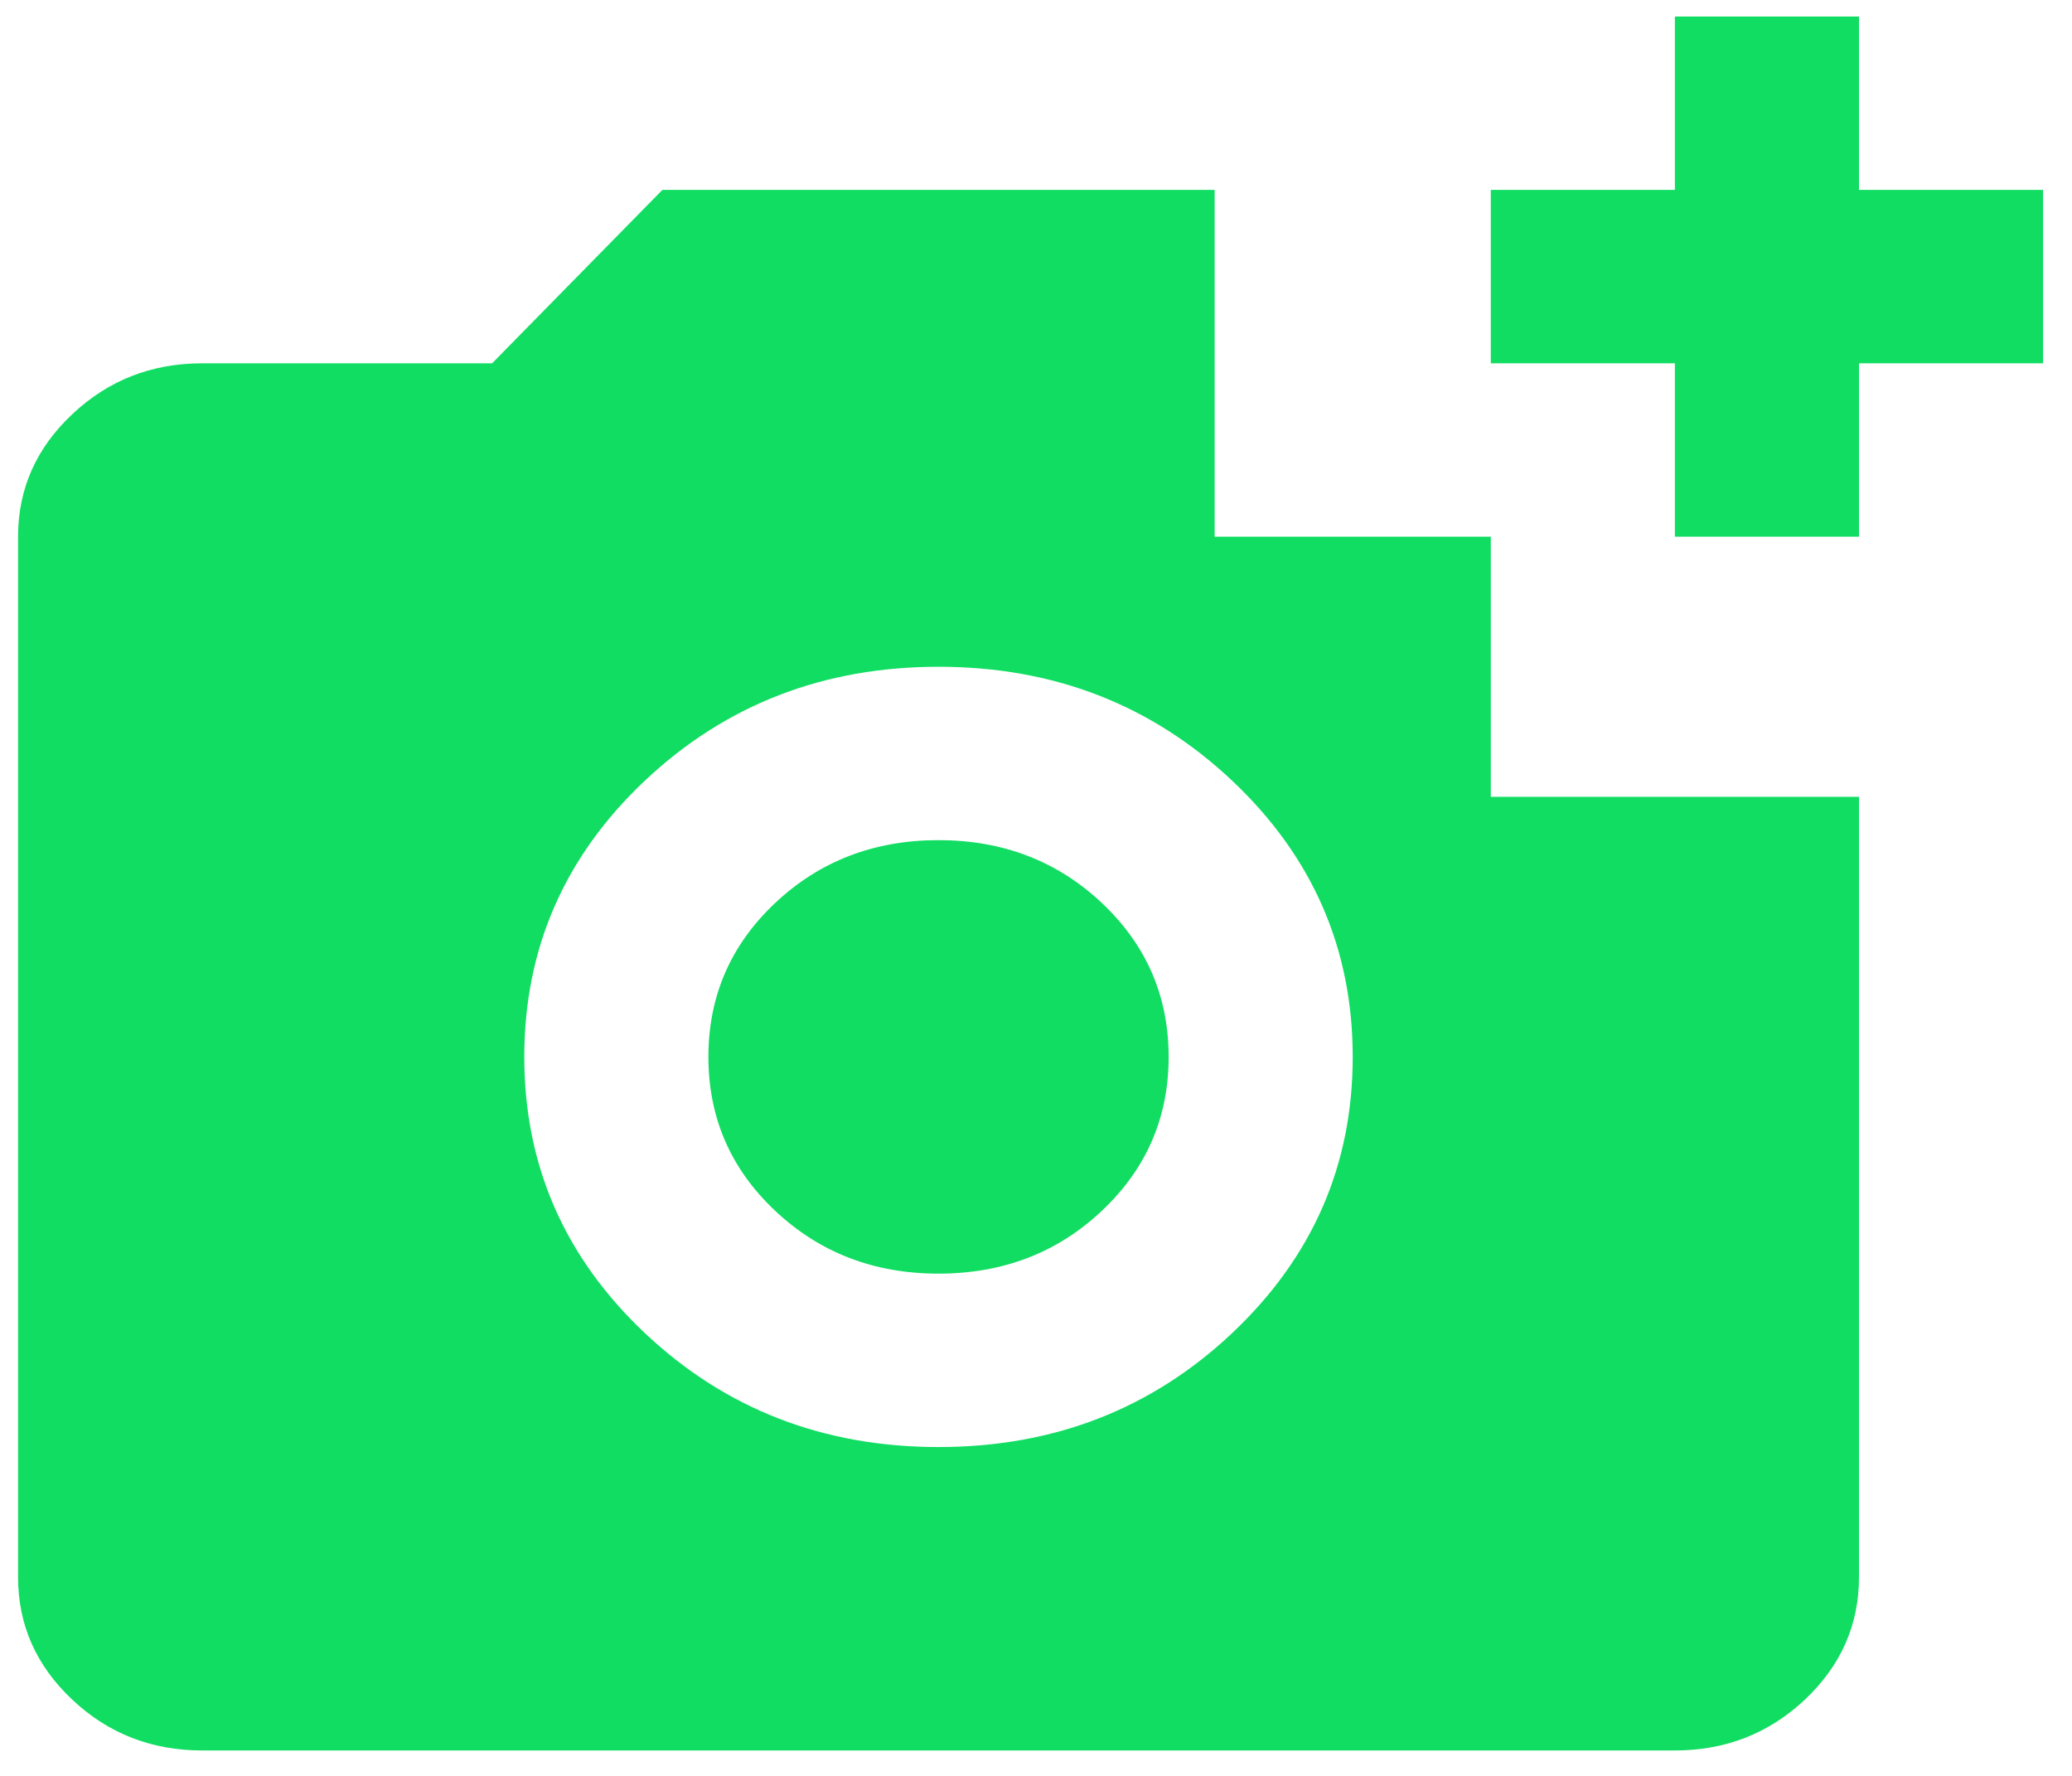 <svg width="56" height="48" viewBox="0 0 56 48" fill="none" xmlns="http://www.w3.org/2000/svg">
<path d="M5.463 47.313C4.095 47.313 2.924 46.855 1.951 45.938C0.975 45.019 0.488 43.916 0.488 42.627V14.507C0.488 13.218 0.975 12.115 1.951 11.198C2.924 10.279 4.095 9.82 5.463 9.82H13.3L17.902 5.133H32.828V14.507H40.292V21.537H50.243V42.627C50.243 43.916 49.756 45.019 48.782 45.938C47.807 46.855 46.636 47.313 45.267 47.313H5.463ZM25.365 39.112C28.475 39.112 31.119 38.087 33.296 36.037C35.472 33.986 36.56 31.496 36.56 28.567C36.56 25.637 35.472 23.147 33.296 21.096C31.119 19.047 28.475 18.022 25.365 18.022C22.256 18.022 19.612 19.047 17.434 21.096C15.258 23.147 14.17 25.637 14.17 28.567C14.17 31.496 15.258 33.986 17.434 36.037C19.612 38.087 22.256 39.112 25.365 39.112ZM25.365 34.425C23.624 34.425 22.152 33.859 20.95 32.726C19.747 31.593 19.146 30.207 19.146 28.567C19.146 26.926 19.747 25.54 20.95 24.407C22.152 23.275 23.624 22.708 25.365 22.708C27.107 22.708 28.579 23.275 29.781 24.407C30.983 25.54 31.585 26.926 31.585 28.567C31.585 30.207 30.983 31.593 29.781 32.726C28.579 33.859 27.107 34.425 25.365 34.425ZM45.267 14.507V9.82H40.292V5.133H45.267V0.447H50.243V5.133H55.218V9.82H50.243V14.507H45.267Z" fill="#11DD62"/>
</svg>
